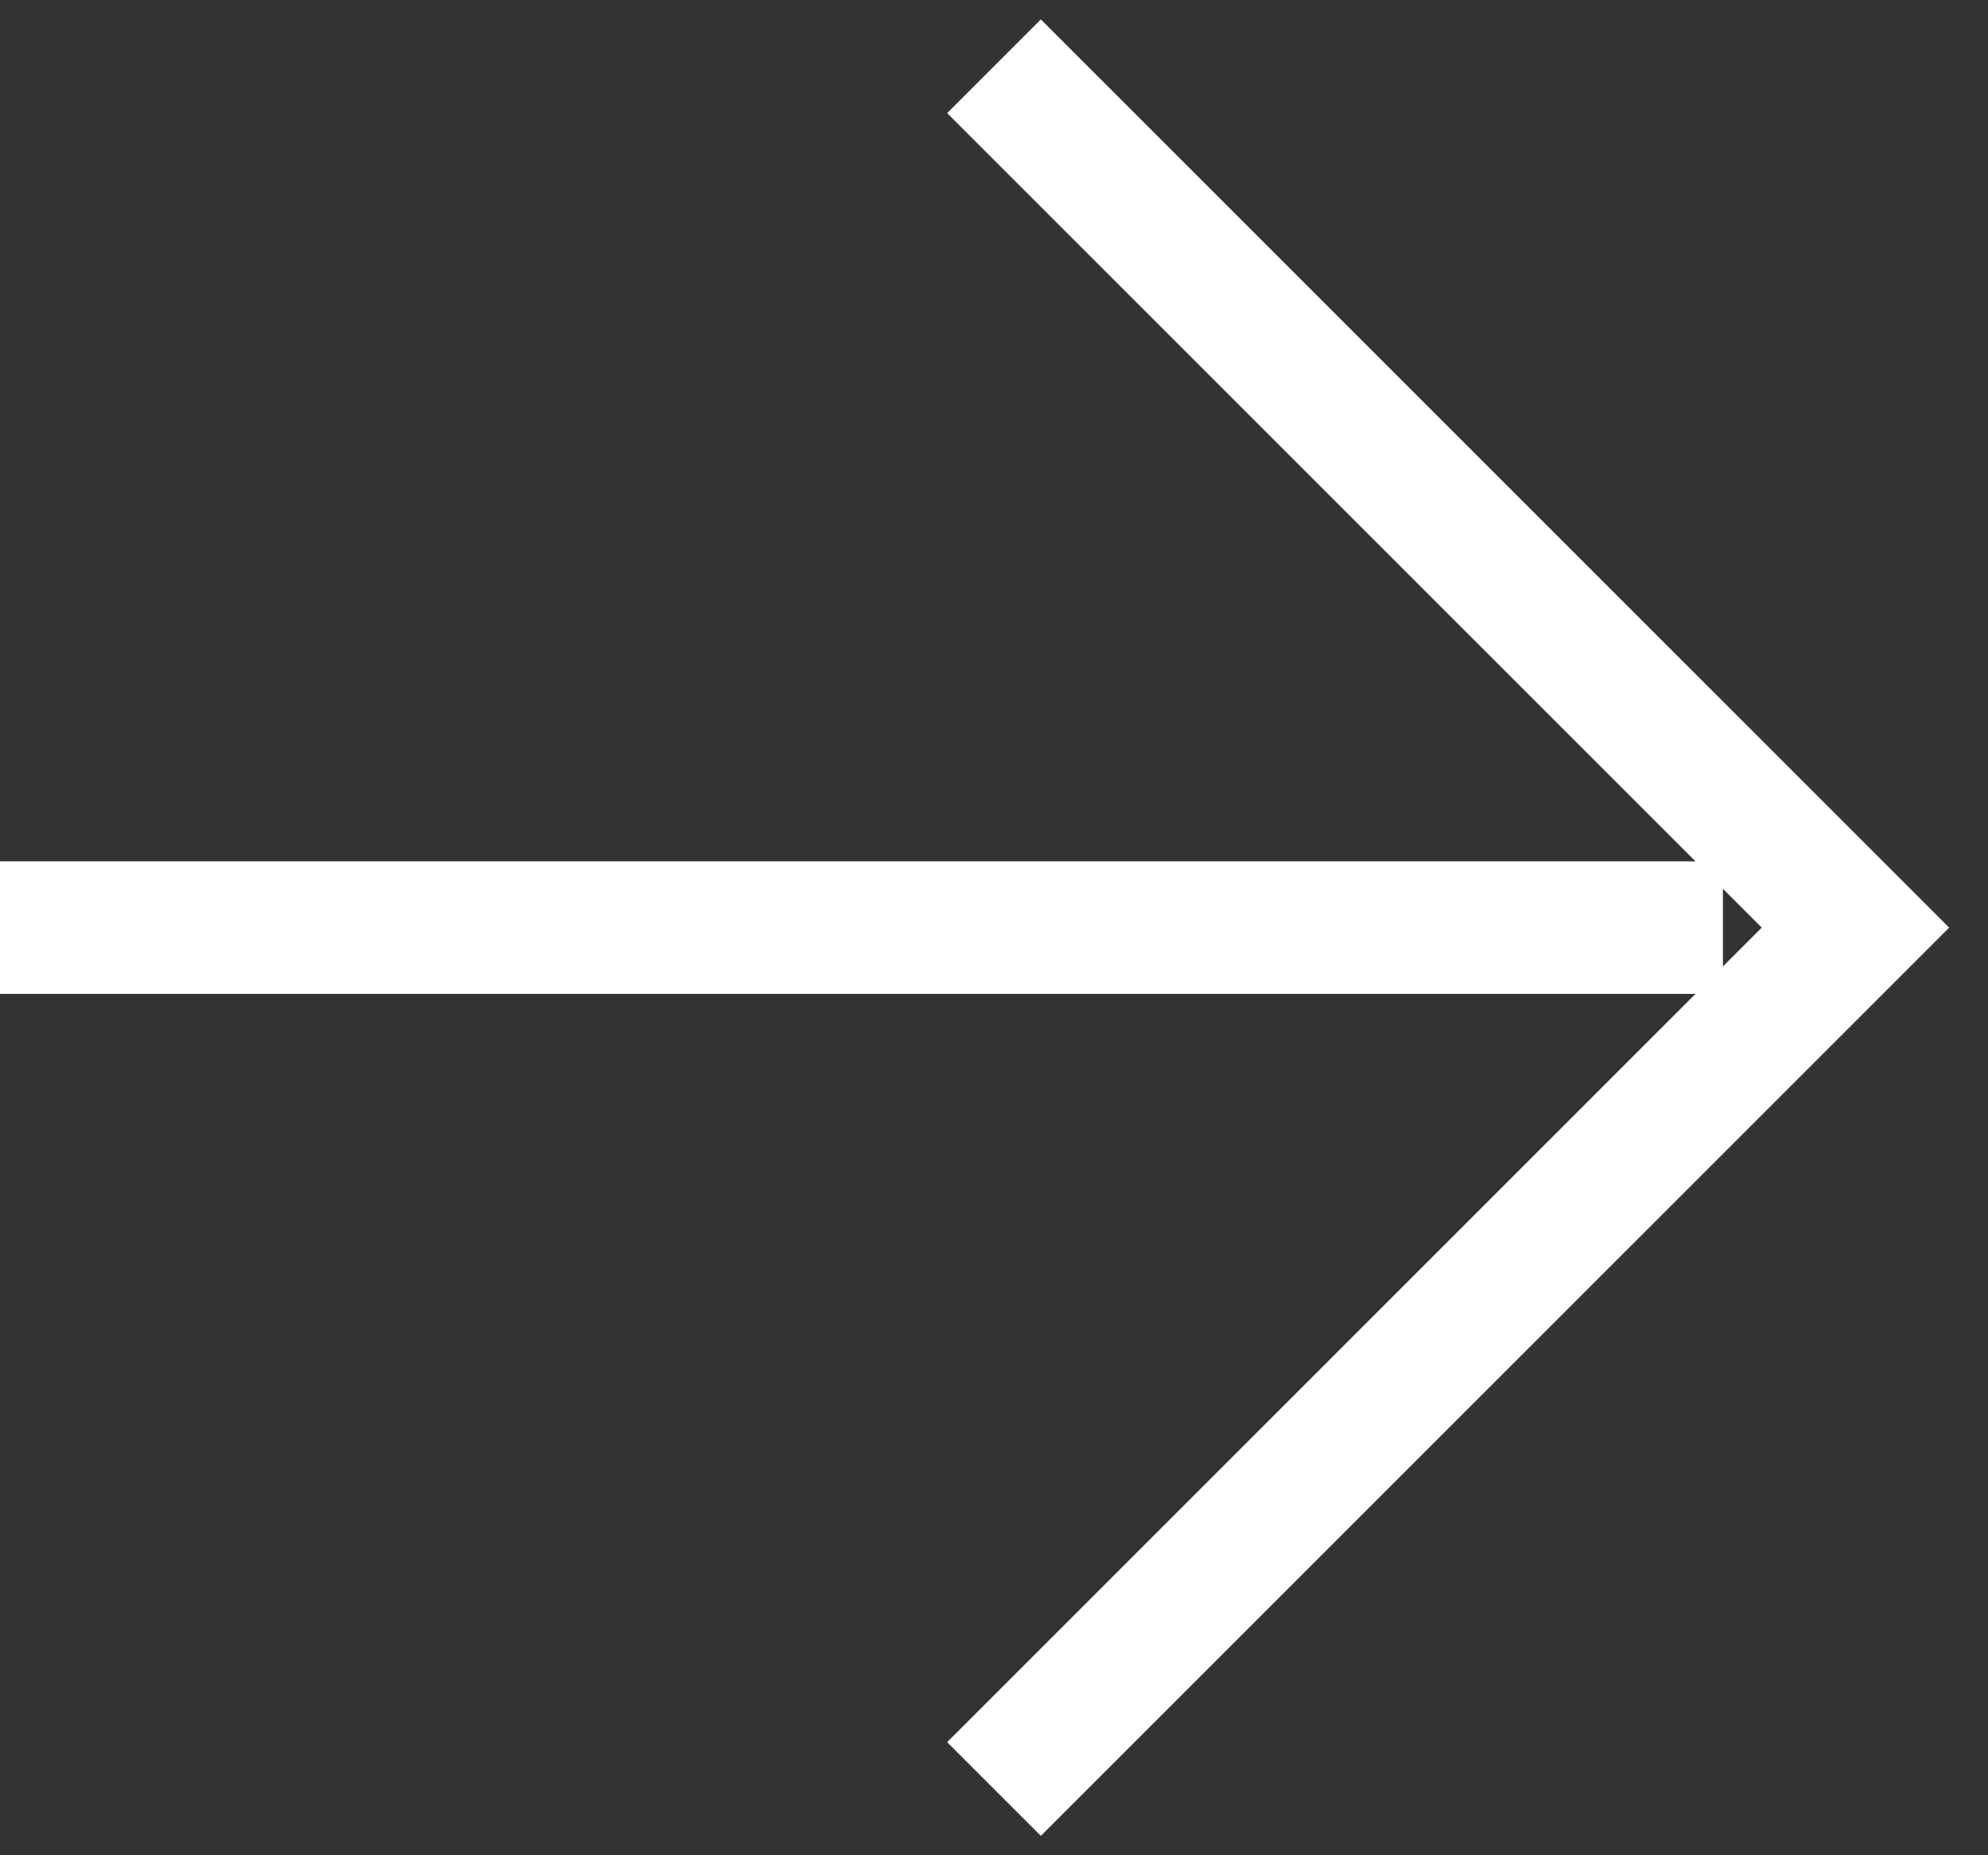 <svg width="30" height="28" viewBox="0 0 30 28" fill="none" xmlns="http://www.w3.org/2000/svg">
<rect x="0" y="0" width="30" height="28" fill="#333333" stroke="none"/>
<path d="M26 14L-7.7486e-07 14" stroke="white" stroke-width="2" stroke-miterlimit="10"/>
<path d="M15 27L28 14L15 1" stroke="white" stroke-width="2" stroke-miterlimit="10"/>
</svg>
